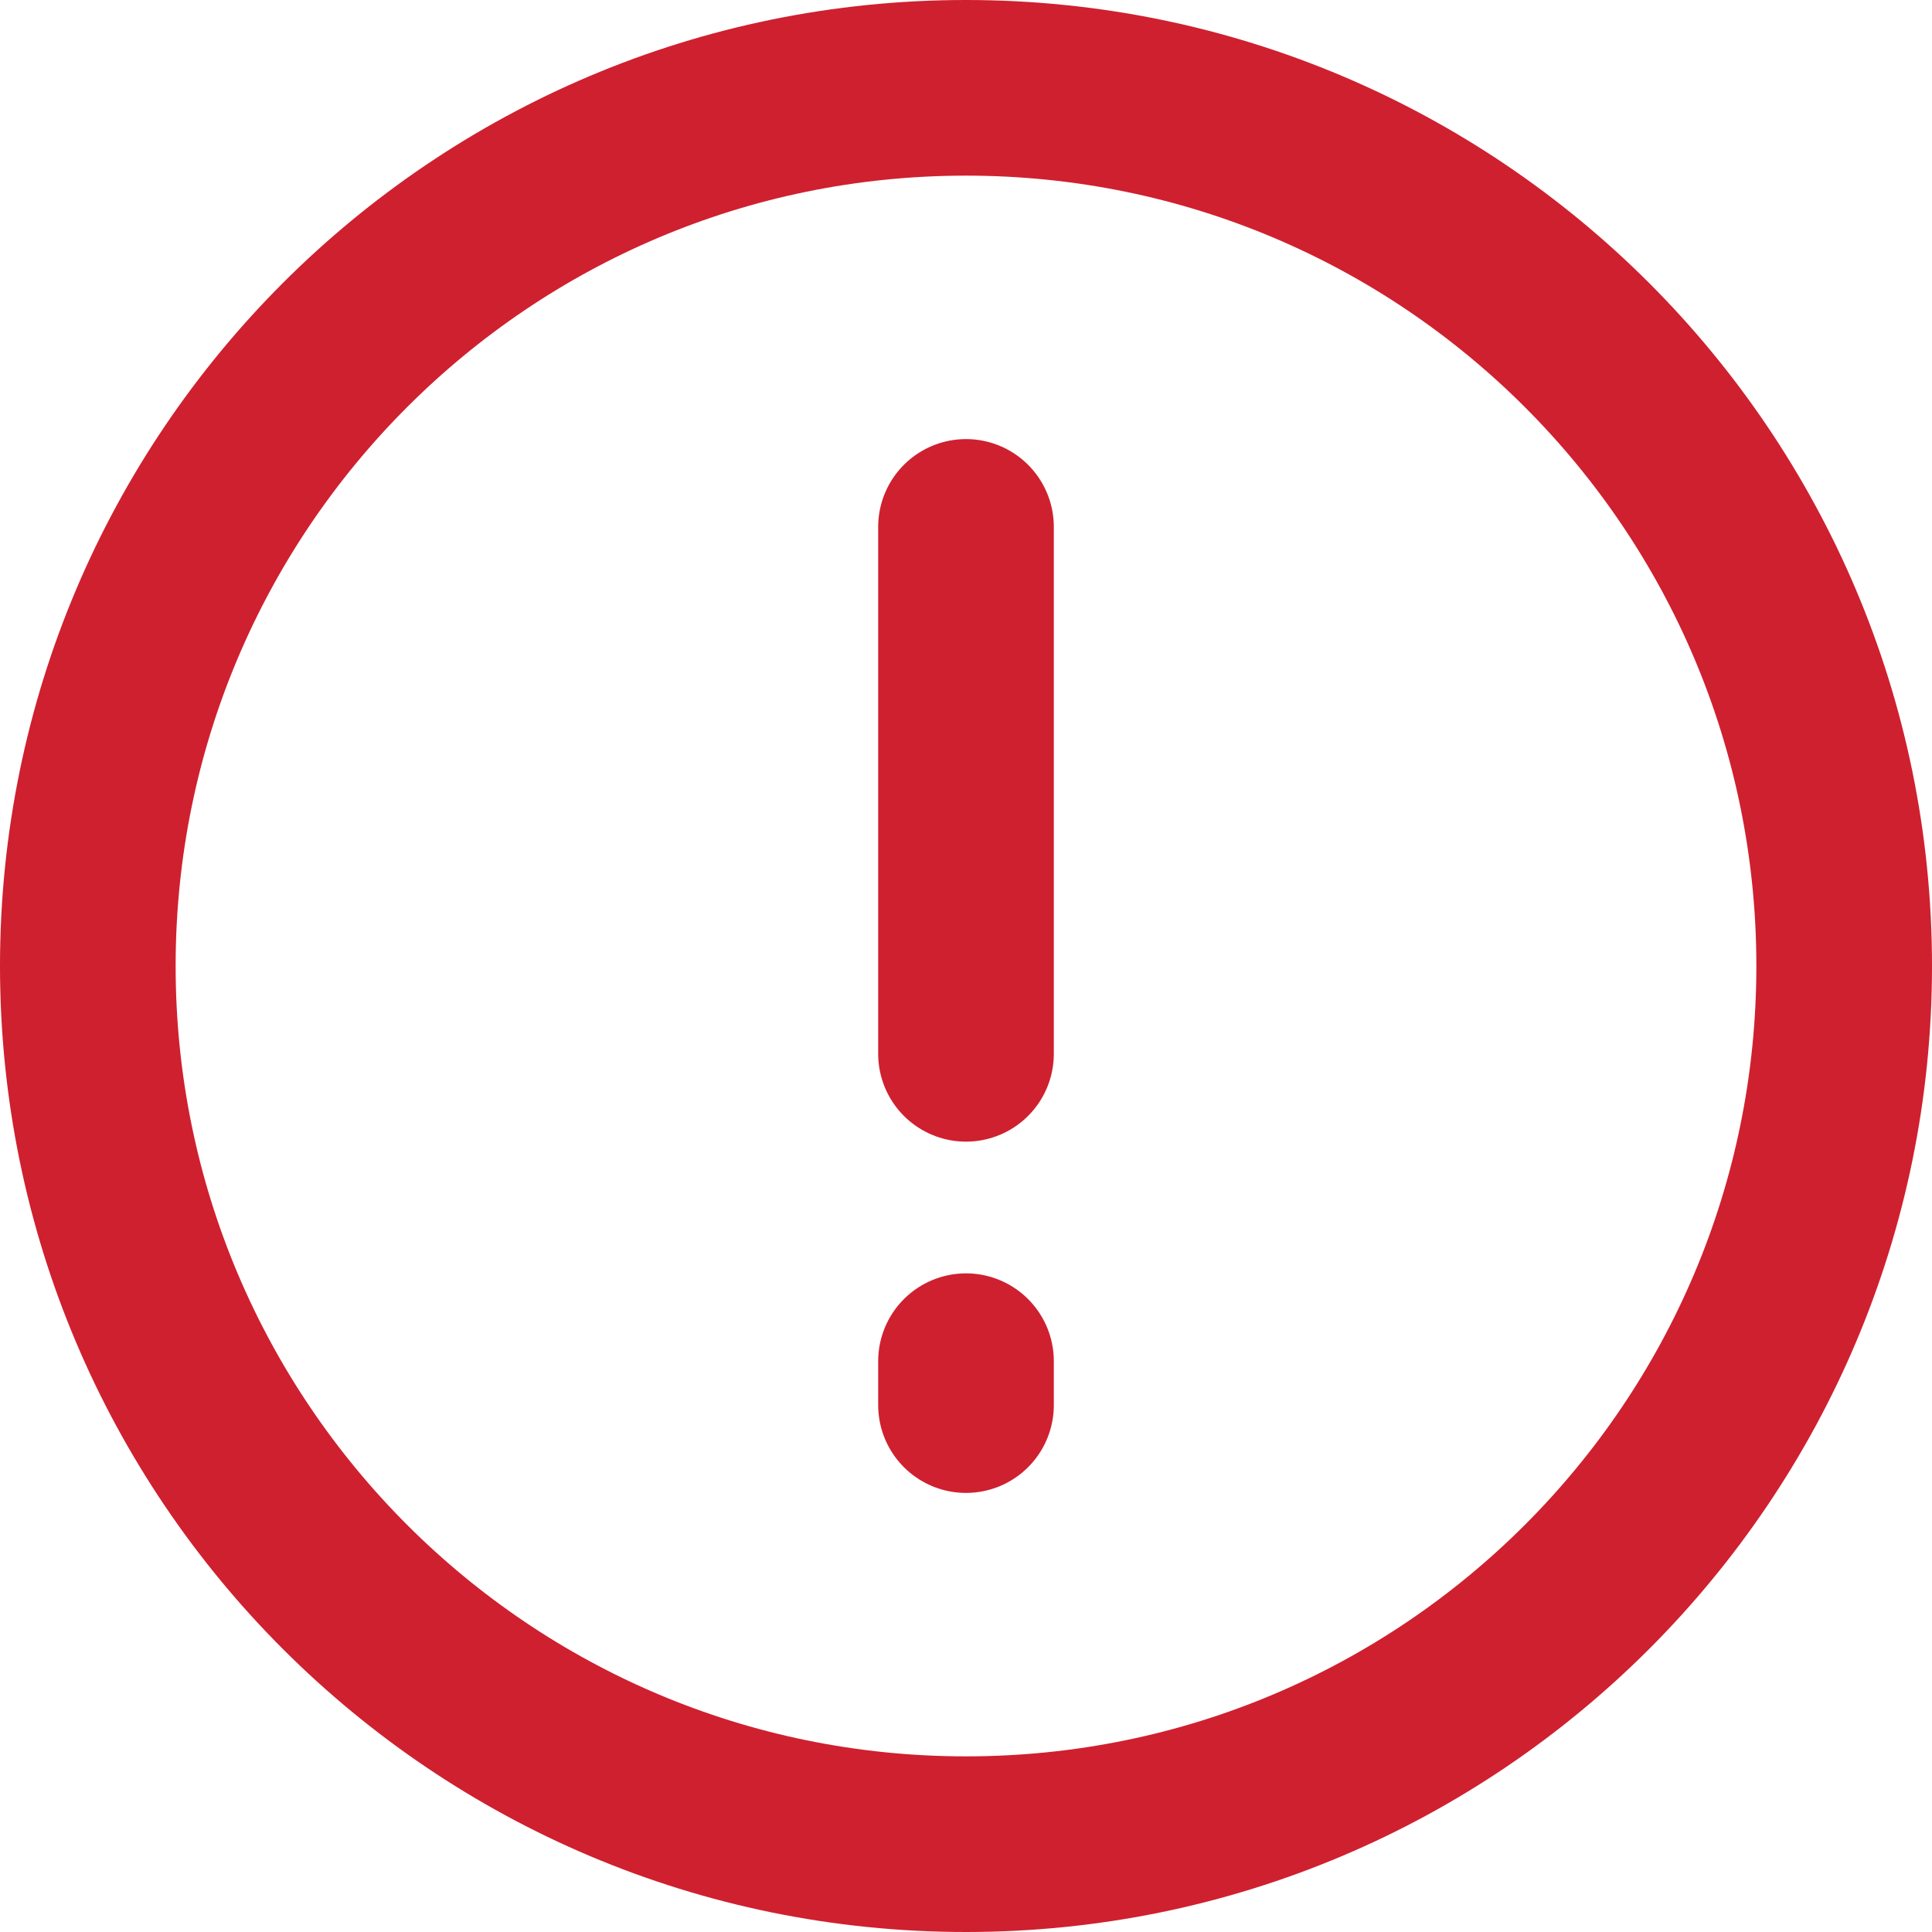<svg width="22" height="22" viewBox="0 0 22 22" fill="none" xmlns="http://www.w3.org/2000/svg">
<path d="M11 21C16.523 21 21 16.523 21 11C21 5.477 16.523 1 11 1C5.477 1 1 5.477 1 11C1 16.523 5.477 21 11 21Z" stroke="#CF202F" stroke-width="2"/>
<path d="M11 6V12M11 15.5V16" stroke="#CF202F" stroke-width="2" stroke-linecap="round"/>
</svg>
